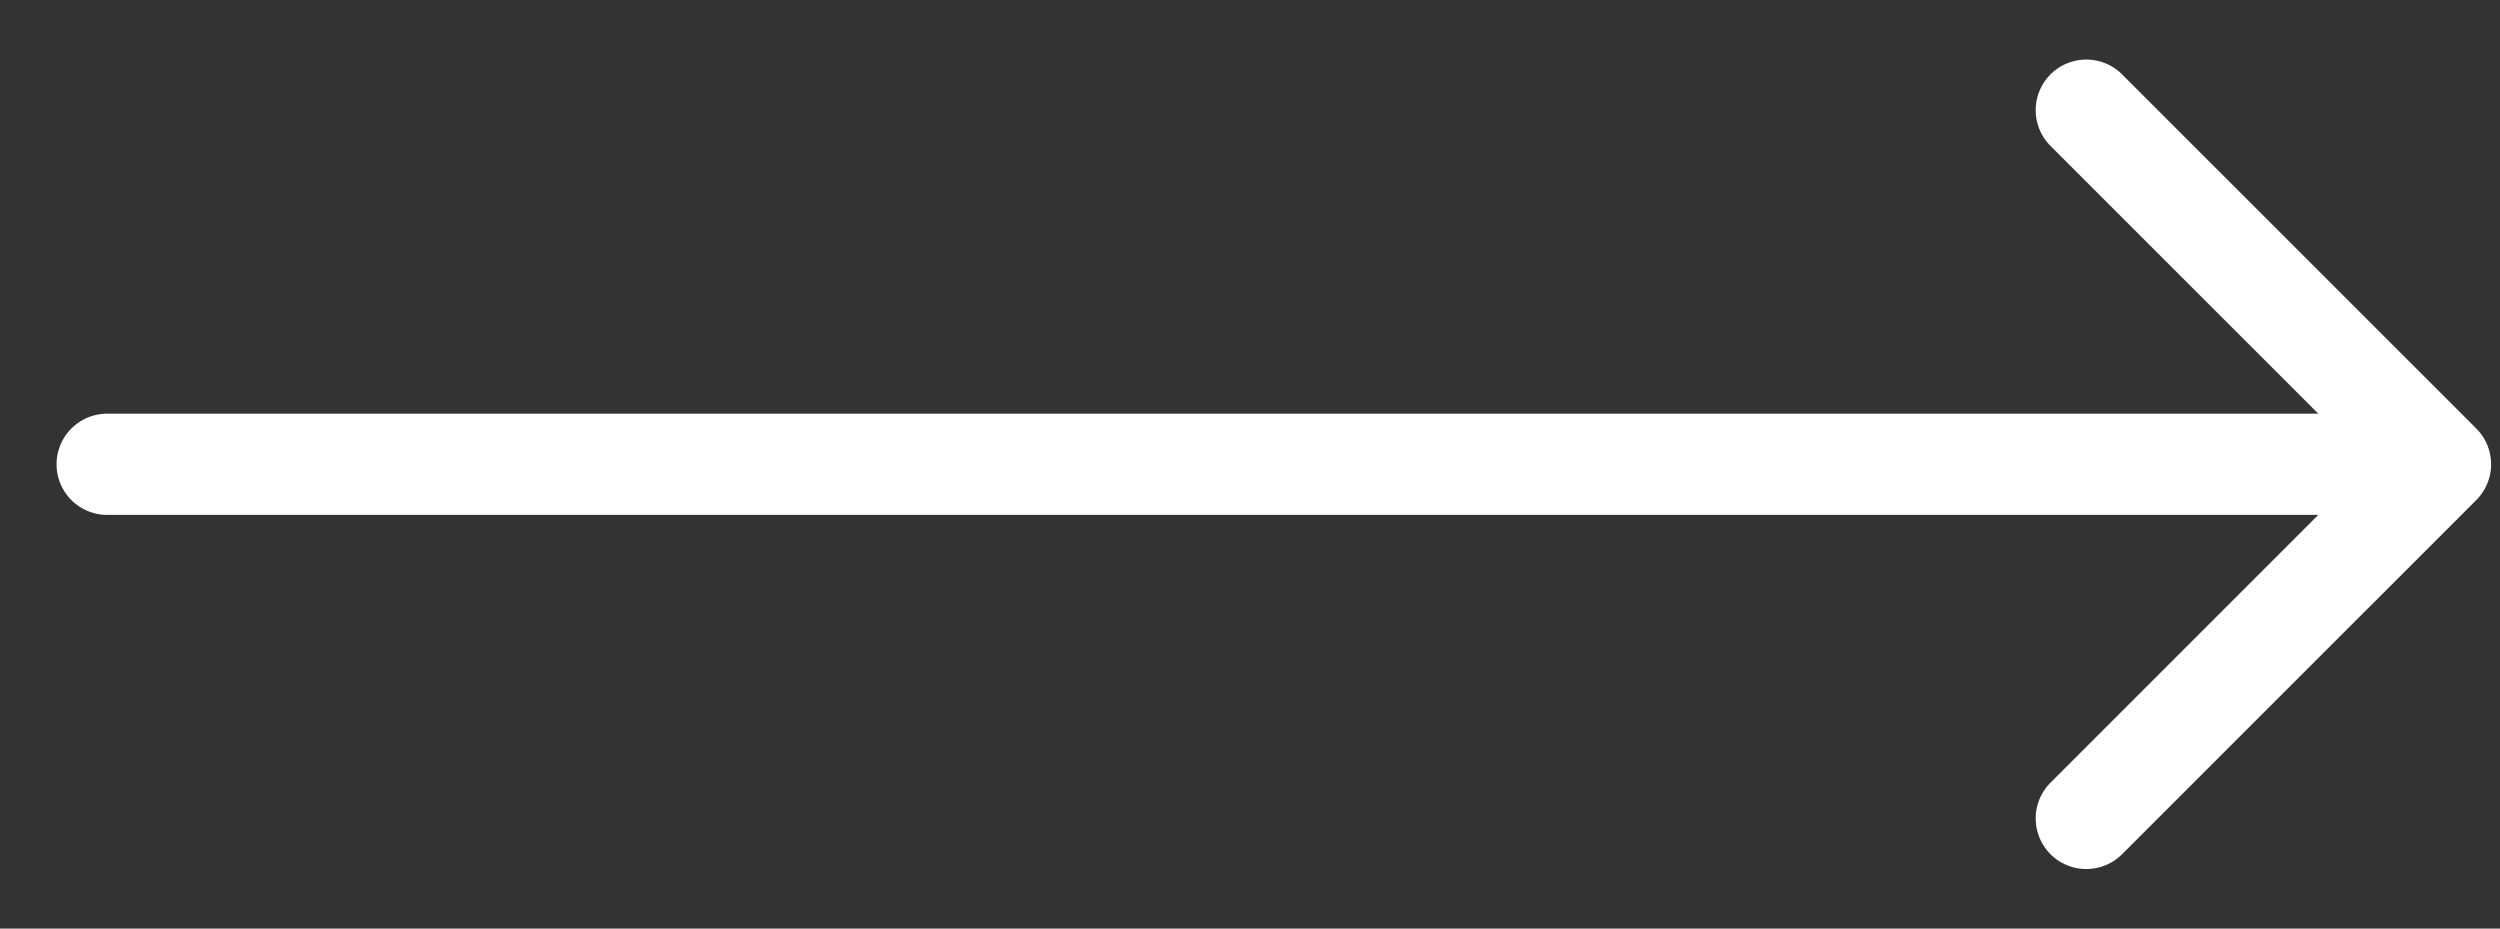 <svg width="35" height="13" viewBox="0 0 35 13" fill="none" xmlns="http://www.w3.org/2000/svg">
<rect x="0" y="0" width="35" height="13" fill="#333333" stroke="none"/>
<path d="M1.5 6.5H34.167M34.167 6.5L29.208 1.542M34.167 6.5L29.208 11.458" stroke="white" stroke-width="1.417" stroke-linecap="round" stroke-linejoin="round"/>
</svg>
